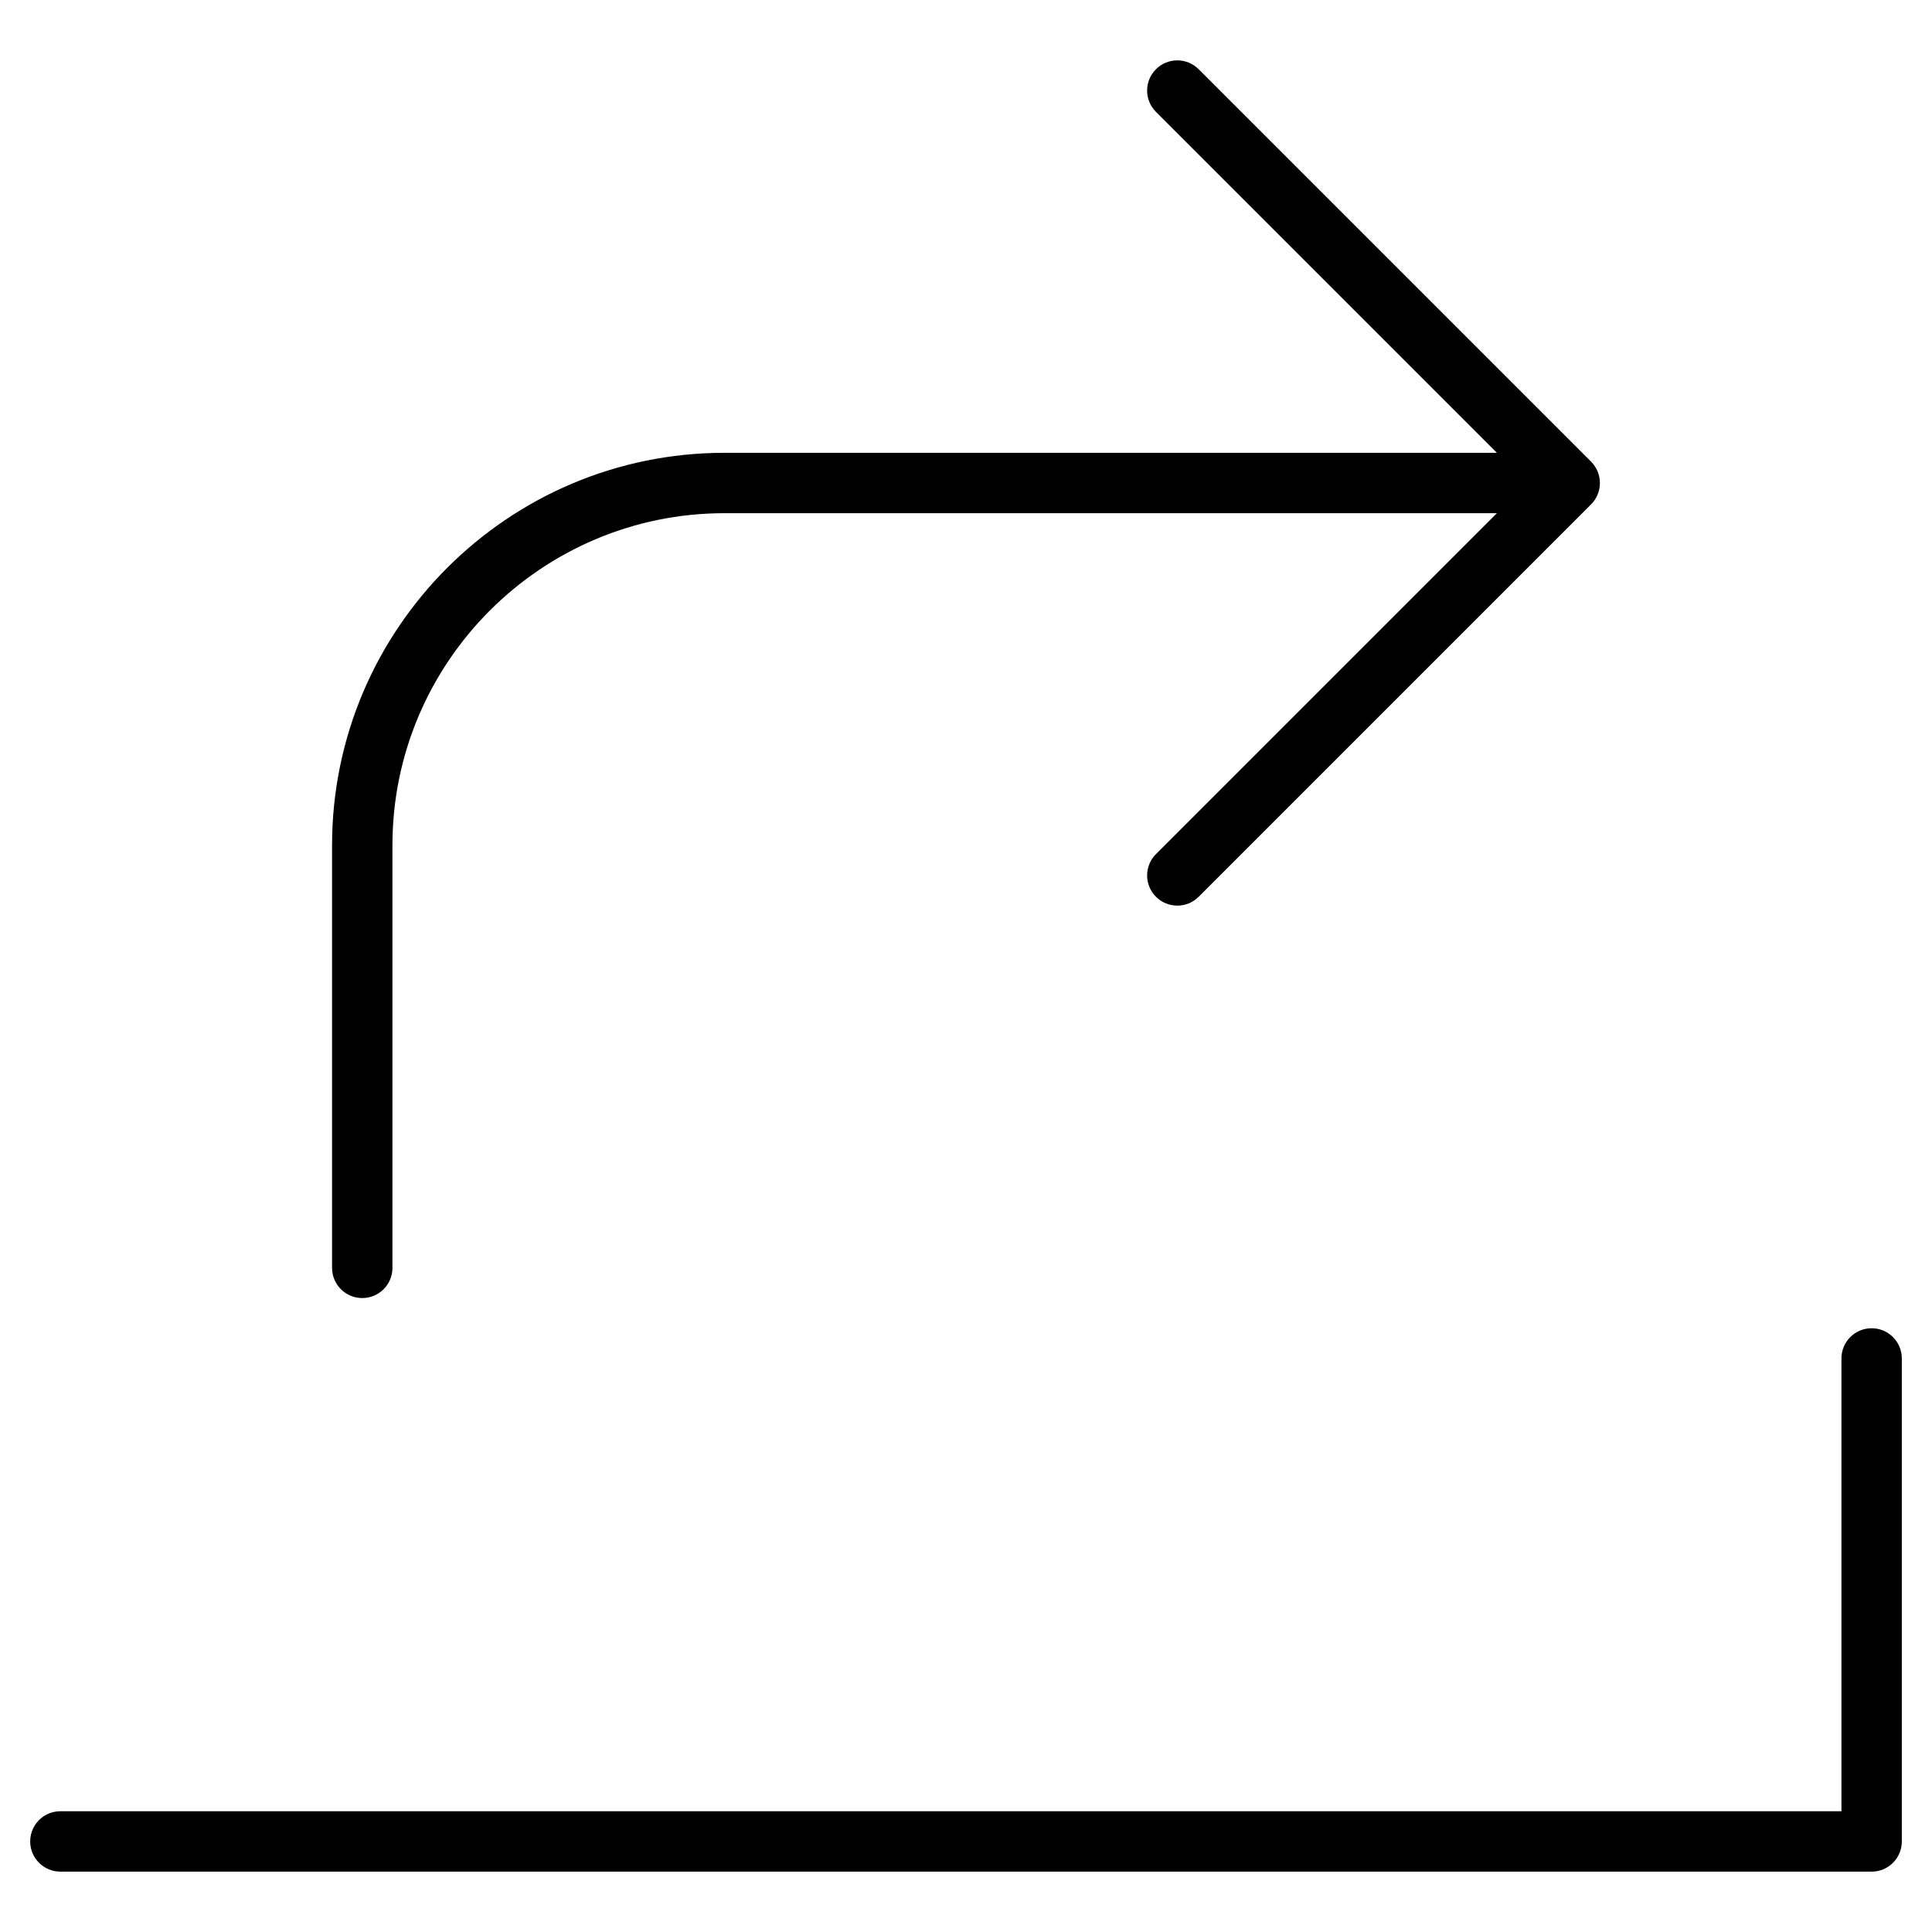 <?xml version="1.0" encoding="utf-8"?>
<!-- Generator: Adobe Illustrator 19.2.1, SVG Export Plug-In . SVG Version: 6.00 Build 0)  -->
<!DOCTYPE svg PUBLIC "-//W3C//DTD SVG 1.1//EN" "http://www.w3.org/Graphics/SVG/1.1/DTD/svg11.dtd">
<svg version="1.1" id="Layer_1" xmlns="http://www.w3.org/2000/svg" xmlns:xlink="http://www.w3.org/1999/xlink" x="0px" y="0px"
	 width="64px" height="64px" viewBox="0 0 64 64" enable-background="new 0 0 64 64" xml:space="preserve">
<path d="M62,44c-0.552,0-1,0.447-1,1v15H2c-0.552,0-1,0.447-1,1s0.448,1,1,1h60c0.552,0,1-0.447,1-1V45C63,44.447,62.552,44,62,44z"
	/>
<path d="M38.293,29.707C38.488,29.902,38.744,30,39,30s0.512-0.098,0.707-0.293l12.999-12.999c0.093-0.092,0.166-0.203,0.217-0.326
	c0.101-0.244,0.101-0.52,0-0.764c-0.051-0.123-0.124-0.233-0.217-0.326L39.707,2.293c-0.391-0.391-1.023-0.391-1.414,0
	s-0.391,1.023,0,1.414L49.586,15H24c-7.168,0-13,5.832-13,13v14c0,0.553,0.448,1,1,1s1-0.447,1-1V28c0-6.065,4.935-11,11-11h25.586
	L38.293,28.293C37.902,28.684,37.902,29.316,38.293,29.707z"/>
</svg>
